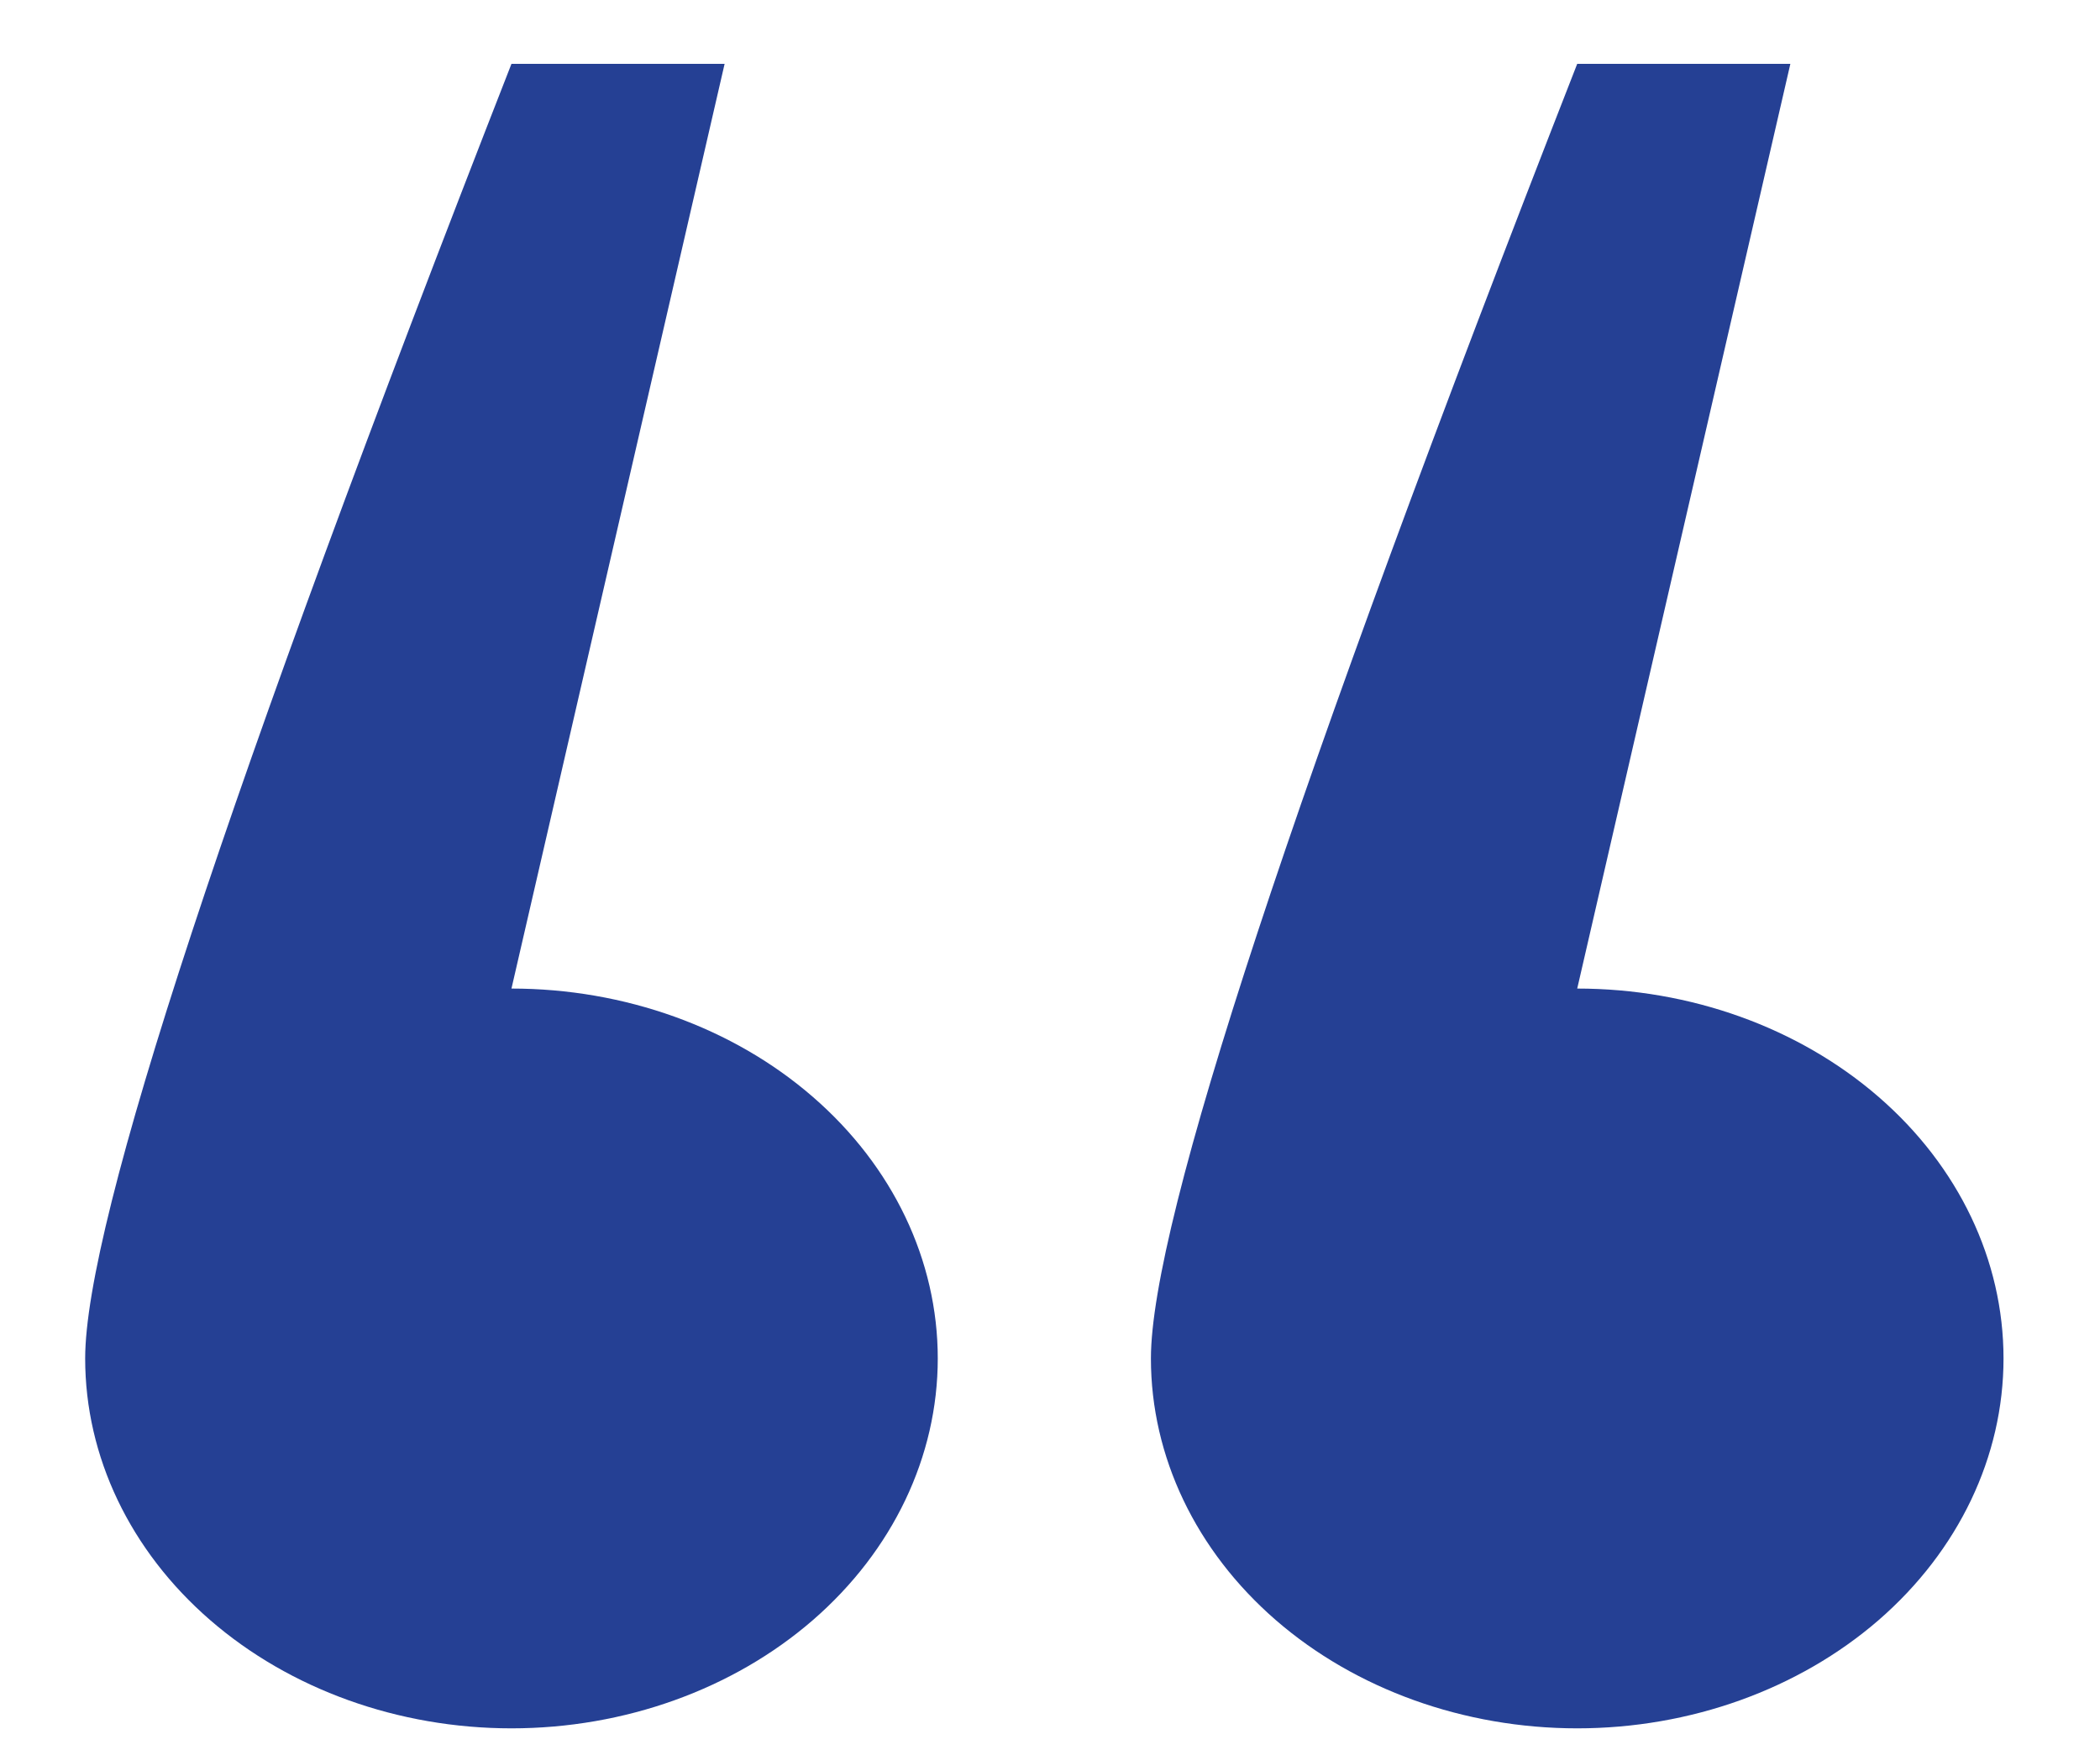 <svg width="18" height="15" viewBox="0 0 18 15" fill="none" xmlns="http://www.w3.org/2000/svg">
<path fill-rule="evenodd" clip-rule="evenodd" d="M4.384 14.812C3.415 14.812 2.486 14.478 1.801 13.884C1.115 13.289 0.73 12.483 0.73 11.642C0.73 10.475 1.948 6.776 4.384 0.547H6.211L4.384 8.472C5.353 8.472 6.283 8.806 6.968 9.401C7.653 9.995 8.038 10.801 8.038 11.642C8.038 12.483 7.653 13.289 6.968 13.884C6.283 14.478 5.353 14.812 4.384 14.812ZM13.519 14.812C12.55 14.812 11.62 14.478 10.935 13.884C10.25 13.289 9.865 12.483 9.865 11.642C9.865 10.475 11.083 6.776 13.519 0.547H15.346L13.519 8.472C14.488 8.472 15.417 8.806 16.103 9.401C16.788 9.995 17.173 10.801 17.173 11.642C17.173 12.483 16.788 13.289 16.103 13.884C15.417 14.478 14.488 14.812 13.519 14.812Z" fill="#254094"/>
</svg>

